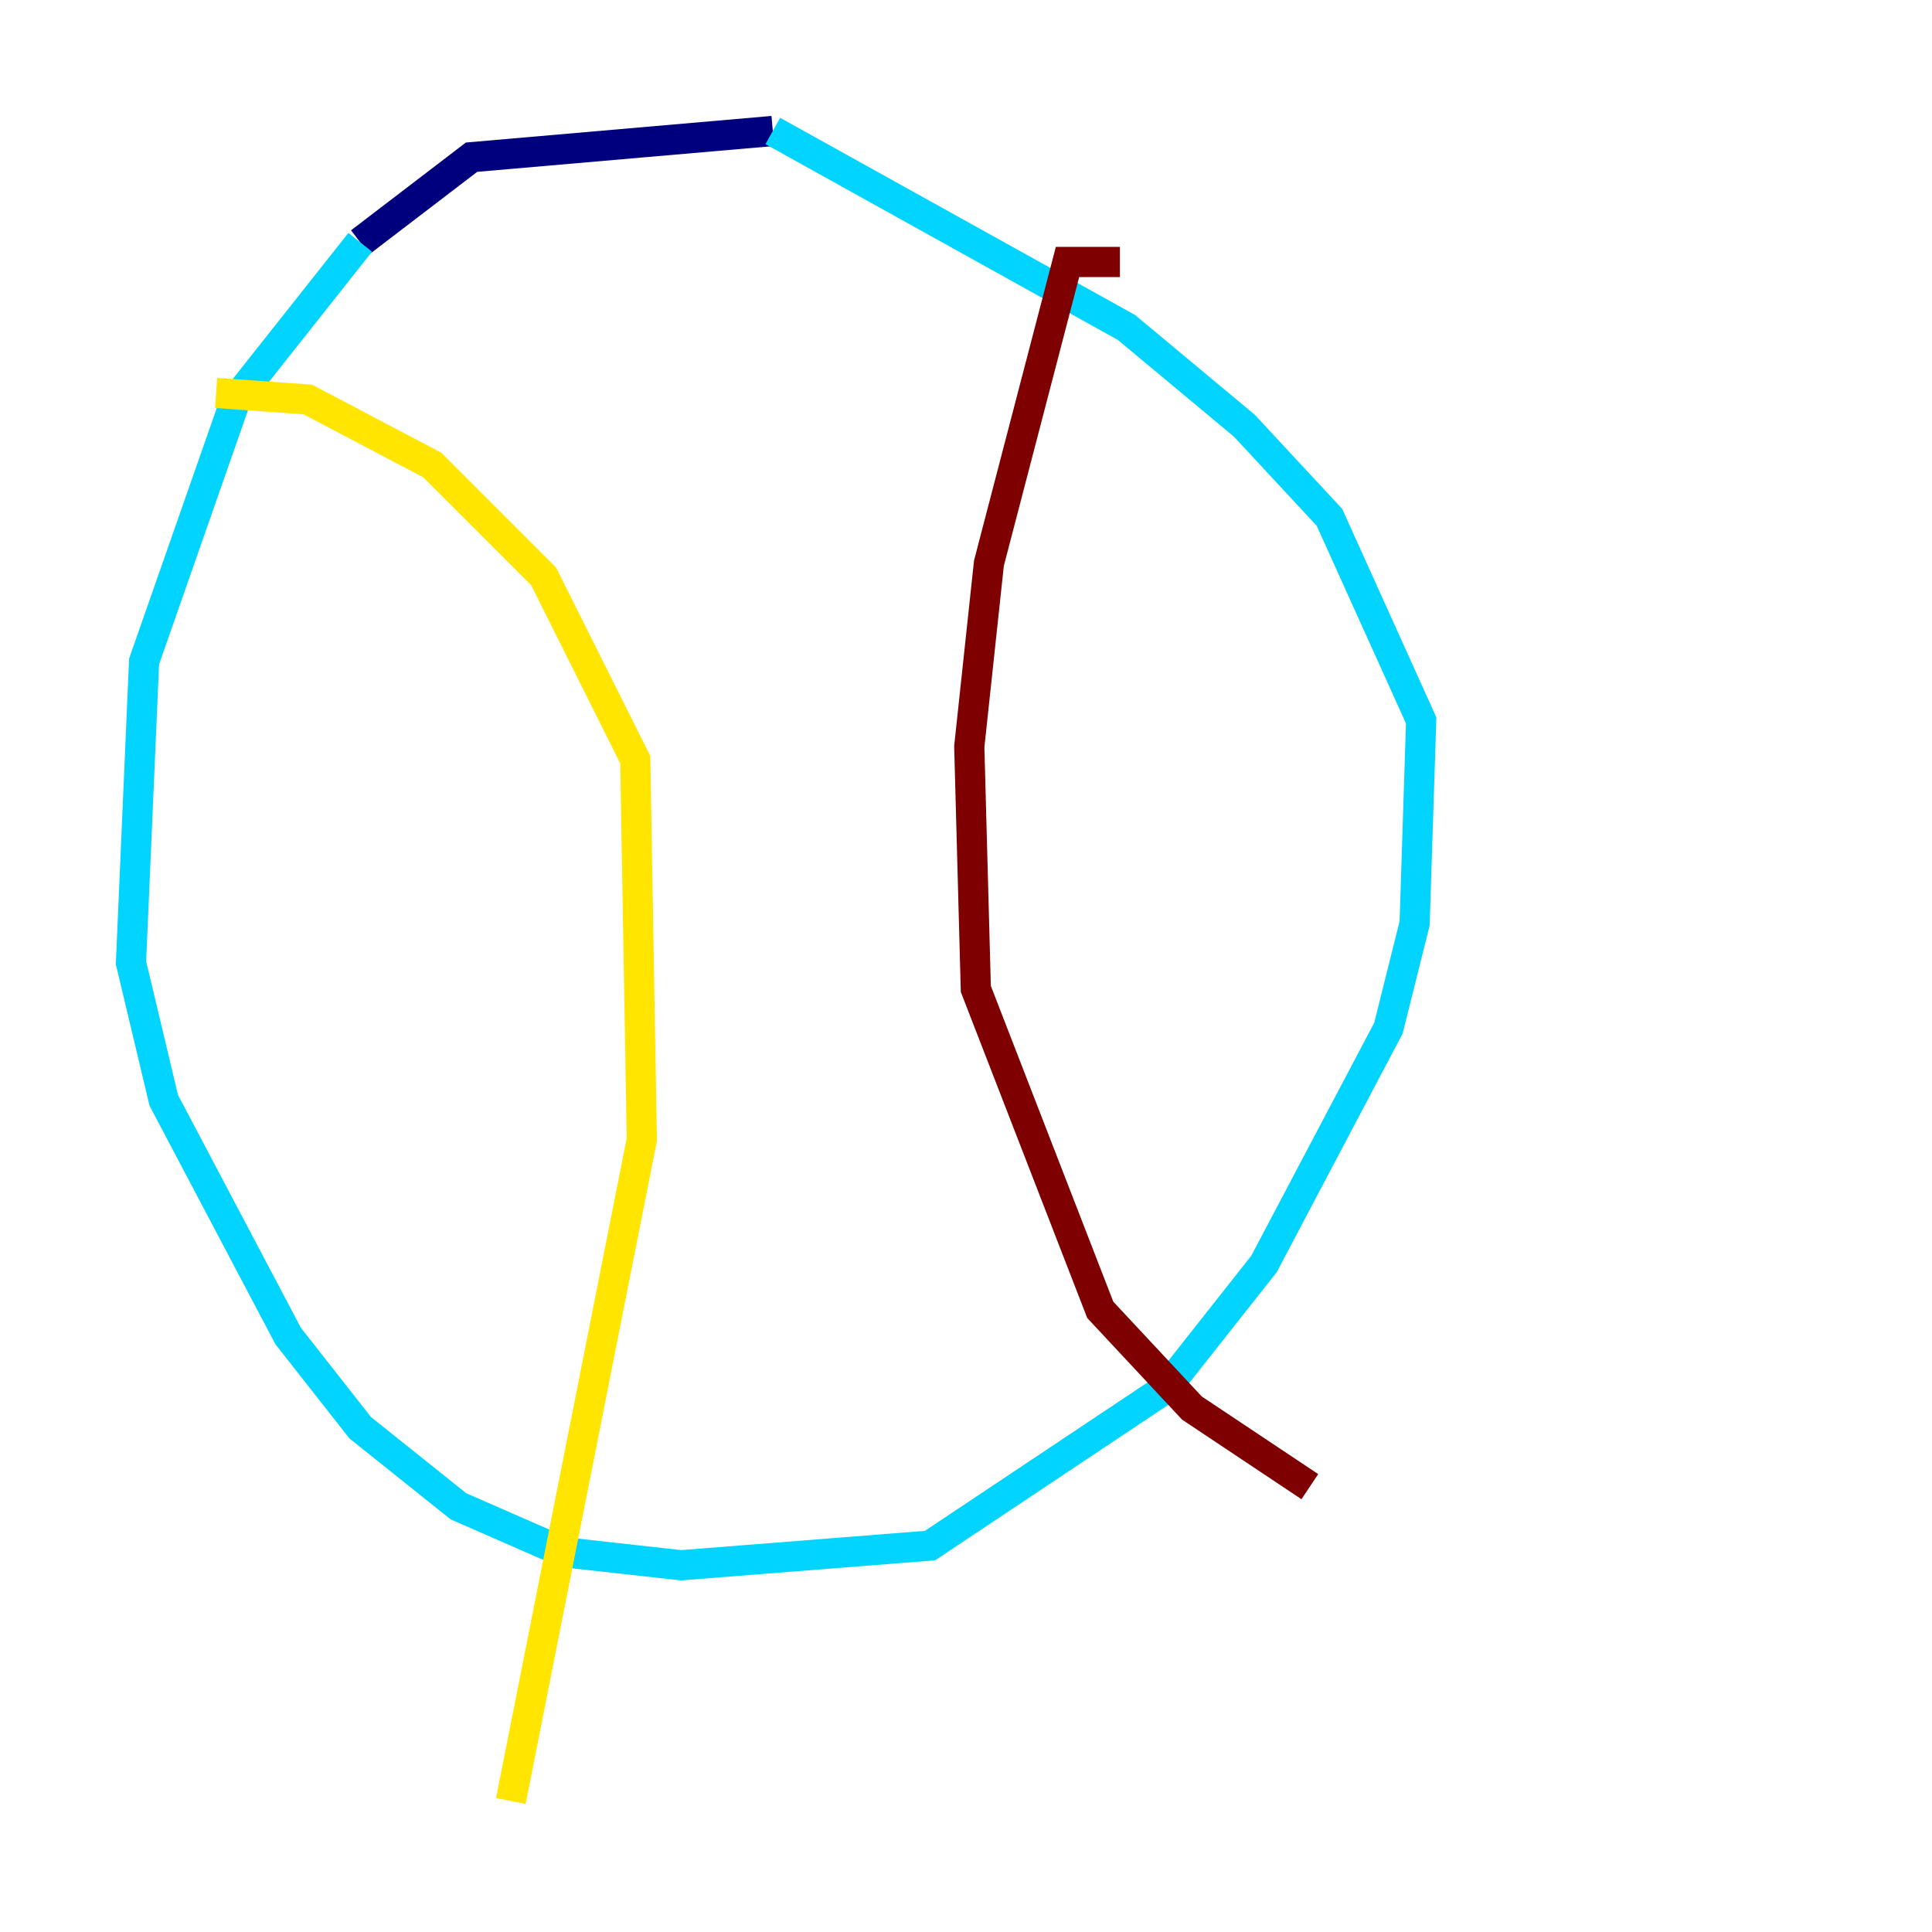 <?xml version="1.0" encoding="utf-8" ?>
<svg baseProfile="tiny" height="128" version="1.2" viewBox="0,0,128,128" width="128" xmlns="http://www.w3.org/2000/svg" xmlns:ev="http://www.w3.org/2001/xml-events" xmlns:xlink="http://www.w3.org/1999/xlink"><defs /><polyline fill="none" points="51.2,8.678 31.241,10.414 23.864,16.054" stroke="#00007f" stroke-width="2" /><polyline fill="none" points="23.864,16.054 15.62,26.468 9.546,43.824 8.678,63.783 10.848,72.895 19.091,88.515 23.864,94.59 30.373,99.797 37.315,102.834 45.125,103.702 61.614,102.4 77.234,91.986 83.742,83.742 91.986,68.122 93.722,61.18 94.156,47.729 88.081,34.278 82.441,28.203 74.63,21.695 51.2,8.678" stroke="#00d4ff" stroke-width="2" /><polyline fill="none" points="14.319,26.034 20.393,26.468 28.637,30.807 36.014,38.183 42.088,50.332 42.522,75.498 33.844,119.322" stroke="#ffe500" stroke-width="2" /><polyline fill="none" points="74.197,17.356 70.725,17.356 65.519,37.315 64.217,49.464 64.651,65.519 72.895,86.78 78.969,93.288 86.78,98.495" stroke="#7f0000" stroke-width="2" /></svg>